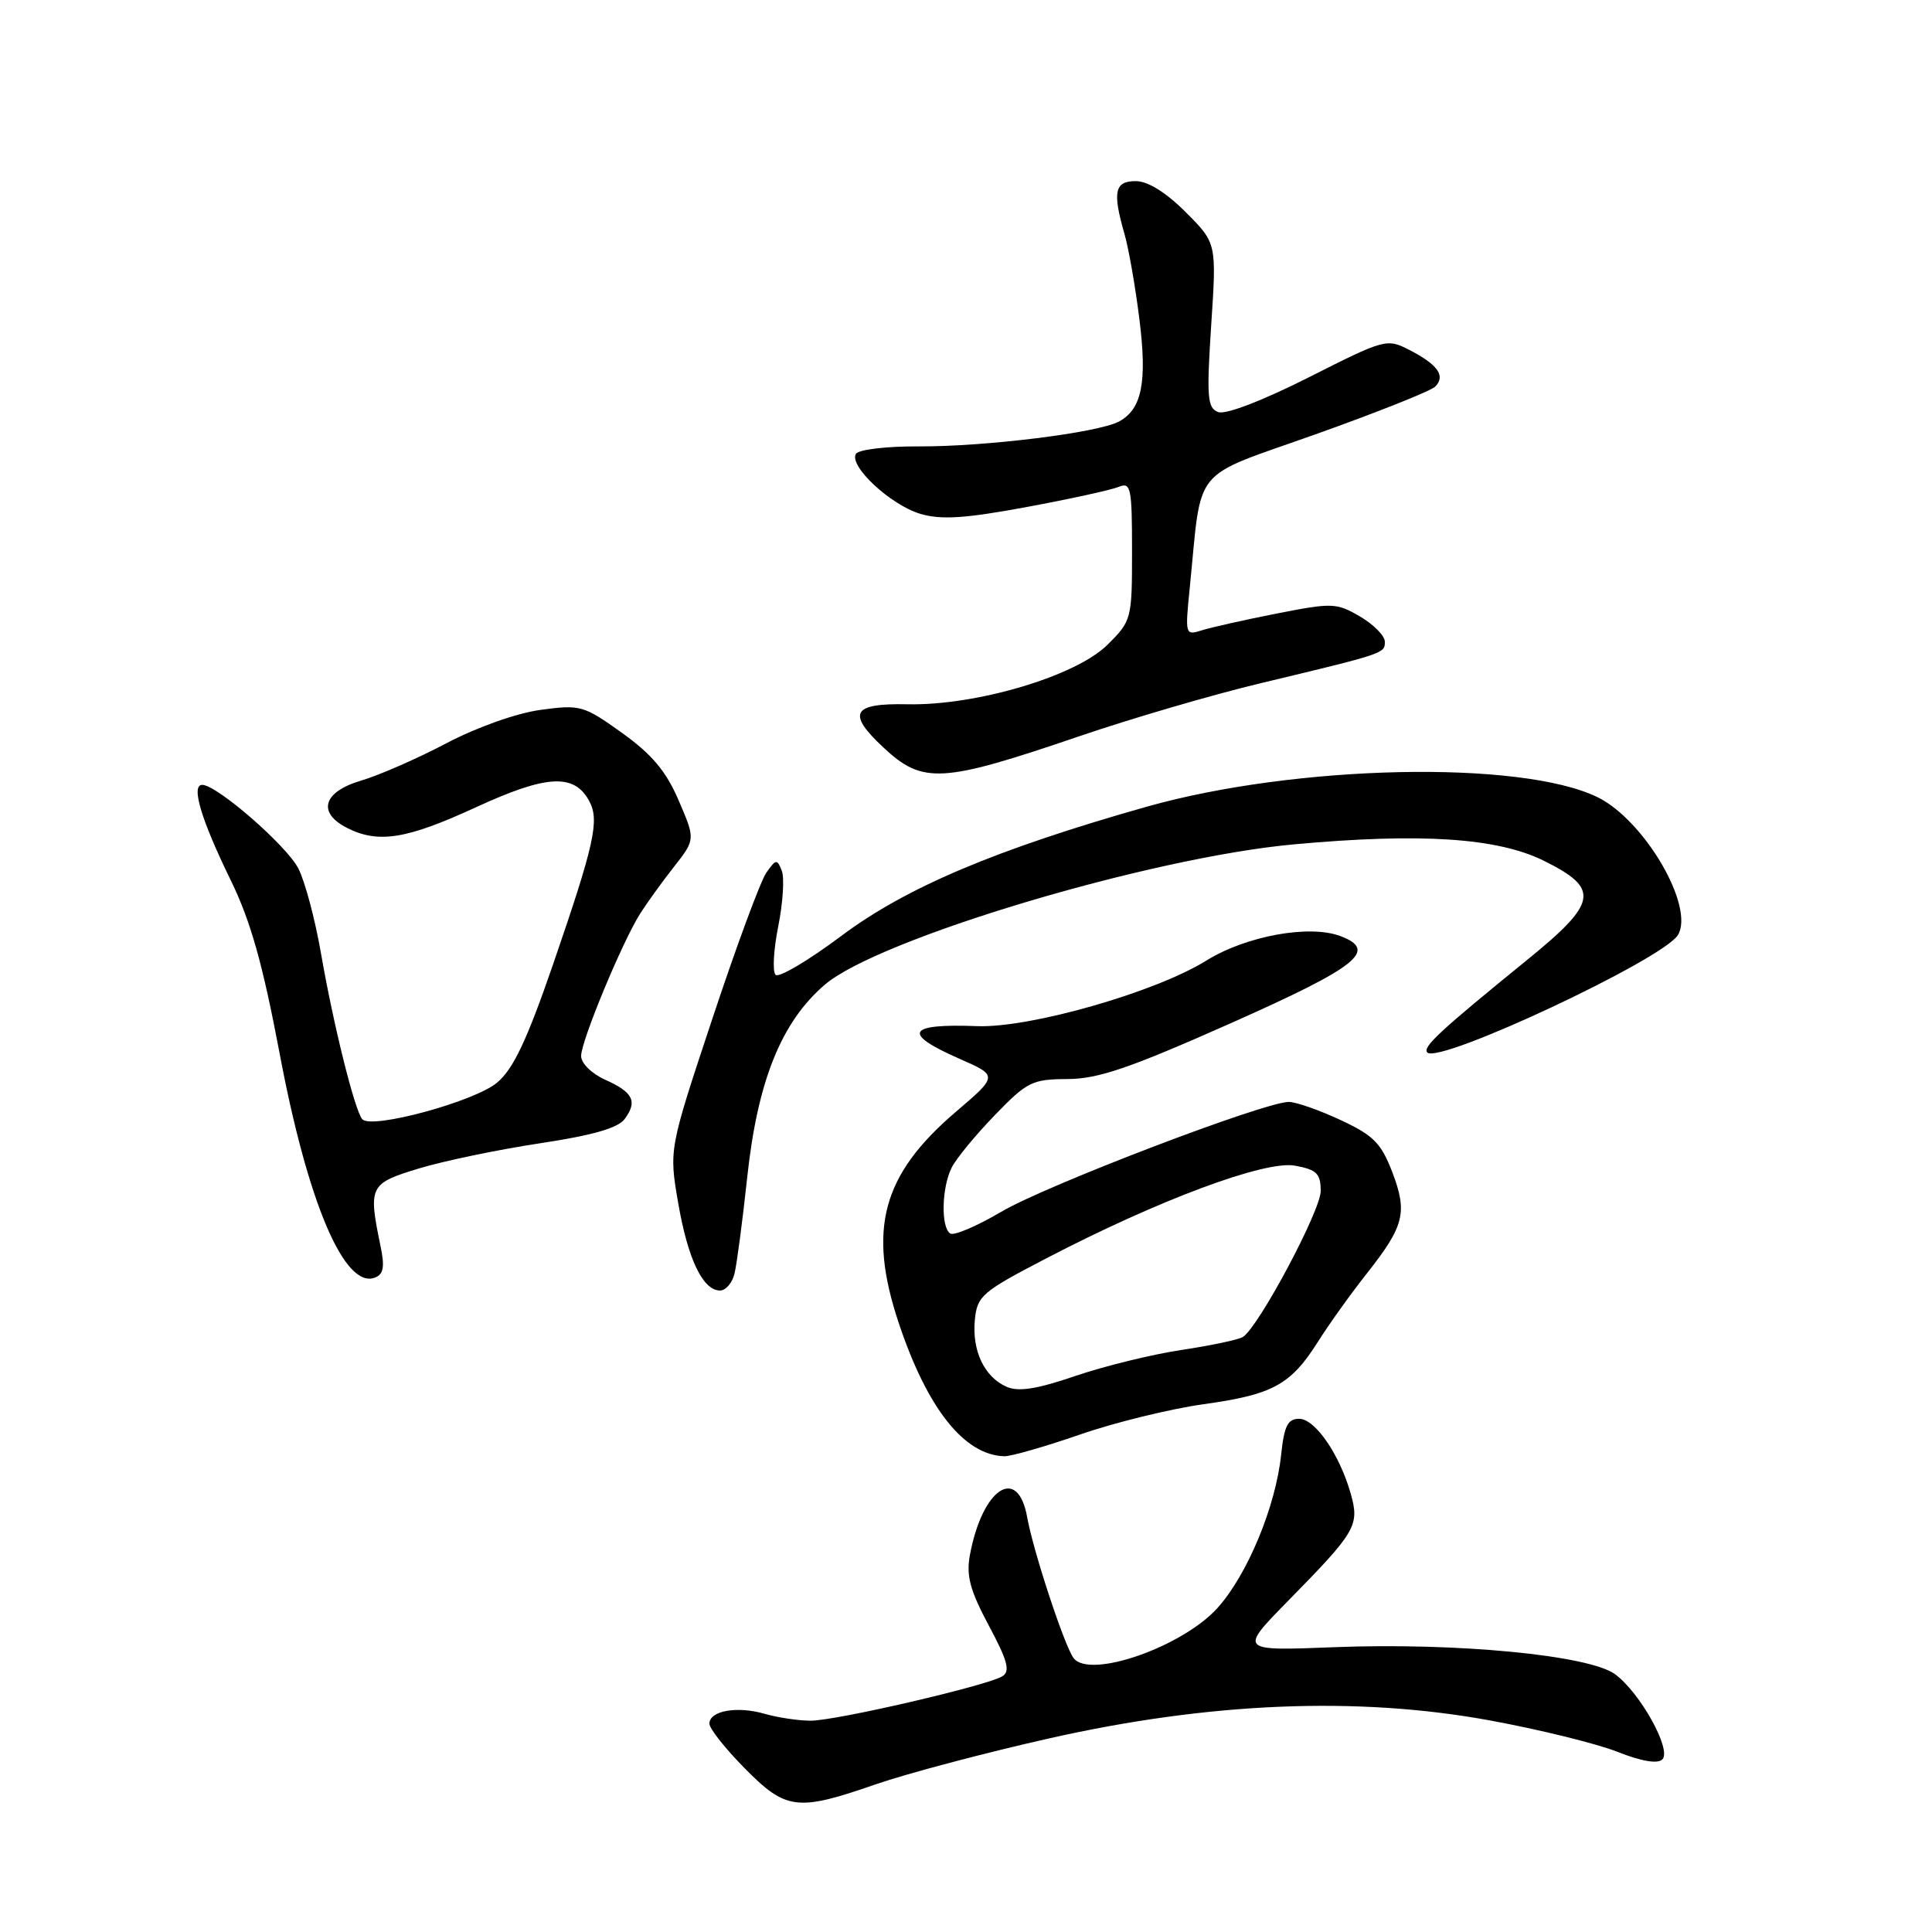 <?xml version="1.0" encoding="UTF-8" standalone="no"?>
<!DOCTYPE svg PUBLIC "-//W3C//DTD SVG 1.1//EN" "http://www.w3.org/Graphics/SVG/1.1/DTD/svg11.dtd" >
<svg xmlns="http://www.w3.org/2000/svg" xmlns:xlink="http://www.w3.org/1999/xlink" version="1.1" viewBox="0 0 256 256">
 <g >
 <path fill="currentColor"
d=" M 116.07 236.42 C 120.16 235.01 130.47 232.27 139.00 230.35 C 160.28 225.55 179.84 224.75 197.39 227.96 C 203.93 229.16 211.54 231.03 214.30 232.12 C 217.52 233.39 219.65 233.75 220.27 233.13 C 221.54 231.86 217.33 224.29 214.00 221.84 C 210.57 219.32 193.01 217.63 176.83 218.26 C 164.17 218.76 164.17 218.76 170.67 212.13 C 179.68 202.96 180.16 202.14 178.99 197.96 C 177.52 192.74 174.27 188.00 172.14 188.00 C 170.63 188.00 170.16 188.94 169.76 192.75 C 169.03 199.65 165.27 208.69 161.32 213.07 C 156.65 218.24 144.39 222.51 142.26 219.71 C 141.06 218.14 136.90 205.52 136.10 201.01 C 134.85 194.10 130.17 197.20 128.52 206.03 C 128.01 208.79 128.52 210.70 131.02 215.39 C 133.51 220.04 133.89 221.45 132.83 222.11 C 130.83 223.35 110.79 228.00 107.42 228.00 C 105.81 228.00 103.05 227.59 101.29 227.08 C 97.62 226.03 94.00 226.69 94.00 228.40 C 94.00 229.04 96.09 231.69 98.65 234.28 C 104.16 239.87 105.63 240.05 116.07 236.42 Z  M 143.09 190.09 C 147.72 188.48 155.08 186.68 159.45 186.07 C 168.68 184.79 171.03 183.50 174.66 177.75 C 176.12 175.44 179.01 171.40 181.09 168.77 C 186.08 162.45 186.53 160.67 184.48 155.30 C 183.01 151.47 181.99 150.44 177.63 148.41 C 174.81 147.09 171.73 146.02 170.78 146.01 C 167.60 145.99 138.56 157.08 132.67 160.57 C 129.46 162.46 126.42 163.76 125.92 163.45 C 124.65 162.66 124.77 157.32 126.12 154.68 C 126.73 153.48 129.30 150.36 131.83 147.75 C 136.10 143.33 136.78 143.00 141.46 142.98 C 145.53 142.96 149.69 141.53 163.00 135.62 C 179.94 128.09 182.64 125.95 177.62 124.04 C 173.51 122.48 165.11 124.01 159.85 127.28 C 153.11 131.48 136.48 136.23 129.50 135.97 C 120.18 135.61 119.45 136.92 127.13 140.29 C 132.26 142.54 132.26 142.54 126.60 147.37 C 116.89 155.67 114.94 162.89 119.08 175.28 C 122.86 186.63 127.77 192.83 133.09 192.96 C 133.96 192.98 138.46 191.69 143.09 190.09 Z  M 97.33 168.75 C 97.63 167.51 98.39 161.78 99.01 156.00 C 100.38 143.23 103.53 135.41 109.30 130.47 C 116.41 124.39 152.42 113.61 171.47 111.88 C 188.30 110.34 198.42 111.01 204.58 114.06 C 212.03 117.76 211.73 119.57 202.36 127.19 C 190.73 136.64 188.44 138.77 189.13 139.46 C 190.70 141.03 220.37 127.12 222.33 123.90 C 224.60 120.16 217.91 108.68 211.68 105.63 C 201.53 100.68 171.69 101.31 151.92 106.90 C 131.98 112.55 120.05 117.59 111.47 124.02 C 107.11 127.28 103.20 129.60 102.77 129.17 C 102.34 128.74 102.50 125.85 103.12 122.75 C 103.74 119.64 103.96 116.33 103.59 115.38 C 102.98 113.80 102.82 113.82 101.54 115.64 C 100.78 116.73 97.56 125.42 94.40 134.96 C 88.64 152.30 88.64 152.30 89.86 159.38 C 91.14 166.83 93.13 171.00 95.41 171.00 C 96.17 171.00 97.03 169.99 97.33 168.75 Z  M 50.42 165.11 C 48.78 157.16 48.95 156.82 55.50 154.83 C 58.80 153.83 66.00 152.33 71.50 151.50 C 78.46 150.45 81.88 149.48 82.76 148.29 C 84.50 145.94 83.91 144.74 80.19 143.07 C 78.40 142.27 77.00 140.89 77.00 139.92 C 77.00 137.95 82.44 124.82 84.83 121.05 C 85.72 119.65 87.73 116.86 89.30 114.86 C 92.15 111.23 92.15 111.23 89.93 106.07 C 88.26 102.18 86.40 99.97 82.42 97.11 C 77.33 93.47 76.90 93.35 71.64 94.06 C 68.47 94.49 63.22 96.35 59.16 98.48 C 55.31 100.51 50.21 102.74 47.83 103.44 C 42.80 104.93 42.00 107.68 46.00 109.71 C 50.14 111.80 53.88 111.20 63.08 106.96 C 72.47 102.64 76.10 102.45 78.09 106.17 C 79.46 108.73 78.75 111.89 73.28 127.79 C 69.82 137.84 68.01 141.66 65.87 143.45 C 62.88 145.97 49.20 149.68 48.00 148.30 C 47.00 147.14 44.17 135.77 42.53 126.31 C 41.75 121.81 40.40 116.75 39.53 115.07 C 37.96 112.02 28.73 104.00 26.80 104.00 C 25.27 104.00 26.64 108.58 30.58 116.65 C 33.21 122.04 34.80 127.68 37.05 139.58 C 40.77 159.35 45.65 170.84 49.68 169.29 C 50.82 168.85 51.00 167.88 50.42 165.11 Z  M 143.00 97.56 C 149.88 95.21 160.68 92.05 167.00 90.54 C 183.52 86.58 183.50 86.59 183.50 85.03 C 183.50 84.25 182.02 82.75 180.21 81.69 C 177.09 79.87 176.53 79.85 169.21 81.29 C 164.97 82.12 160.49 83.13 159.25 83.52 C 157.04 84.22 157.02 84.13 157.65 77.87 C 159.30 61.46 157.64 63.48 174.31 57.55 C 182.45 54.65 189.59 51.81 190.17 51.23 C 191.58 49.82 190.53 48.32 186.79 46.39 C 183.76 44.83 183.55 44.88 173.38 50.02 C 167.22 53.12 162.38 54.98 161.41 54.60 C 159.98 54.06 159.87 52.64 160.49 43.09 C 161.21 32.21 161.21 32.21 157.10 28.10 C 154.49 25.49 152.09 24.00 150.50 24.00 C 147.69 24.00 147.39 25.40 149.00 31.00 C 149.55 32.91 150.44 37.97 150.97 42.25 C 152.03 50.65 151.31 54.23 148.26 55.86 C 145.50 57.34 130.55 59.19 121.78 59.15 C 117.52 59.12 113.77 59.57 113.42 60.13 C 112.43 61.73 118.01 66.92 121.96 68.09 C 124.71 68.90 127.85 68.70 136.00 67.19 C 141.78 66.12 147.29 64.91 148.25 64.51 C 149.84 63.85 150.00 64.61 150.00 72.99 C 150.00 82.05 149.95 82.25 146.75 85.43 C 142.57 89.59 129.38 93.51 120.25 93.32 C 112.92 93.16 112.18 94.49 117.04 99.03 C 122.28 103.93 124.74 103.79 143.00 97.56 Z  M 133.36 183.75 C 130.42 182.43 128.79 178.99 129.17 174.92 C 129.48 171.72 130.07 171.20 138.50 166.81 C 153.44 159.02 167.67 153.71 171.61 154.46 C 174.48 154.99 175.00 155.51 175.00 157.82 C 175.00 160.41 166.81 175.77 164.70 177.15 C 164.15 177.51 160.51 178.28 156.60 178.87 C 152.70 179.45 146.35 181.01 142.50 182.32 C 137.35 184.08 134.94 184.45 133.36 183.75 Z "/>
</g>
</svg>